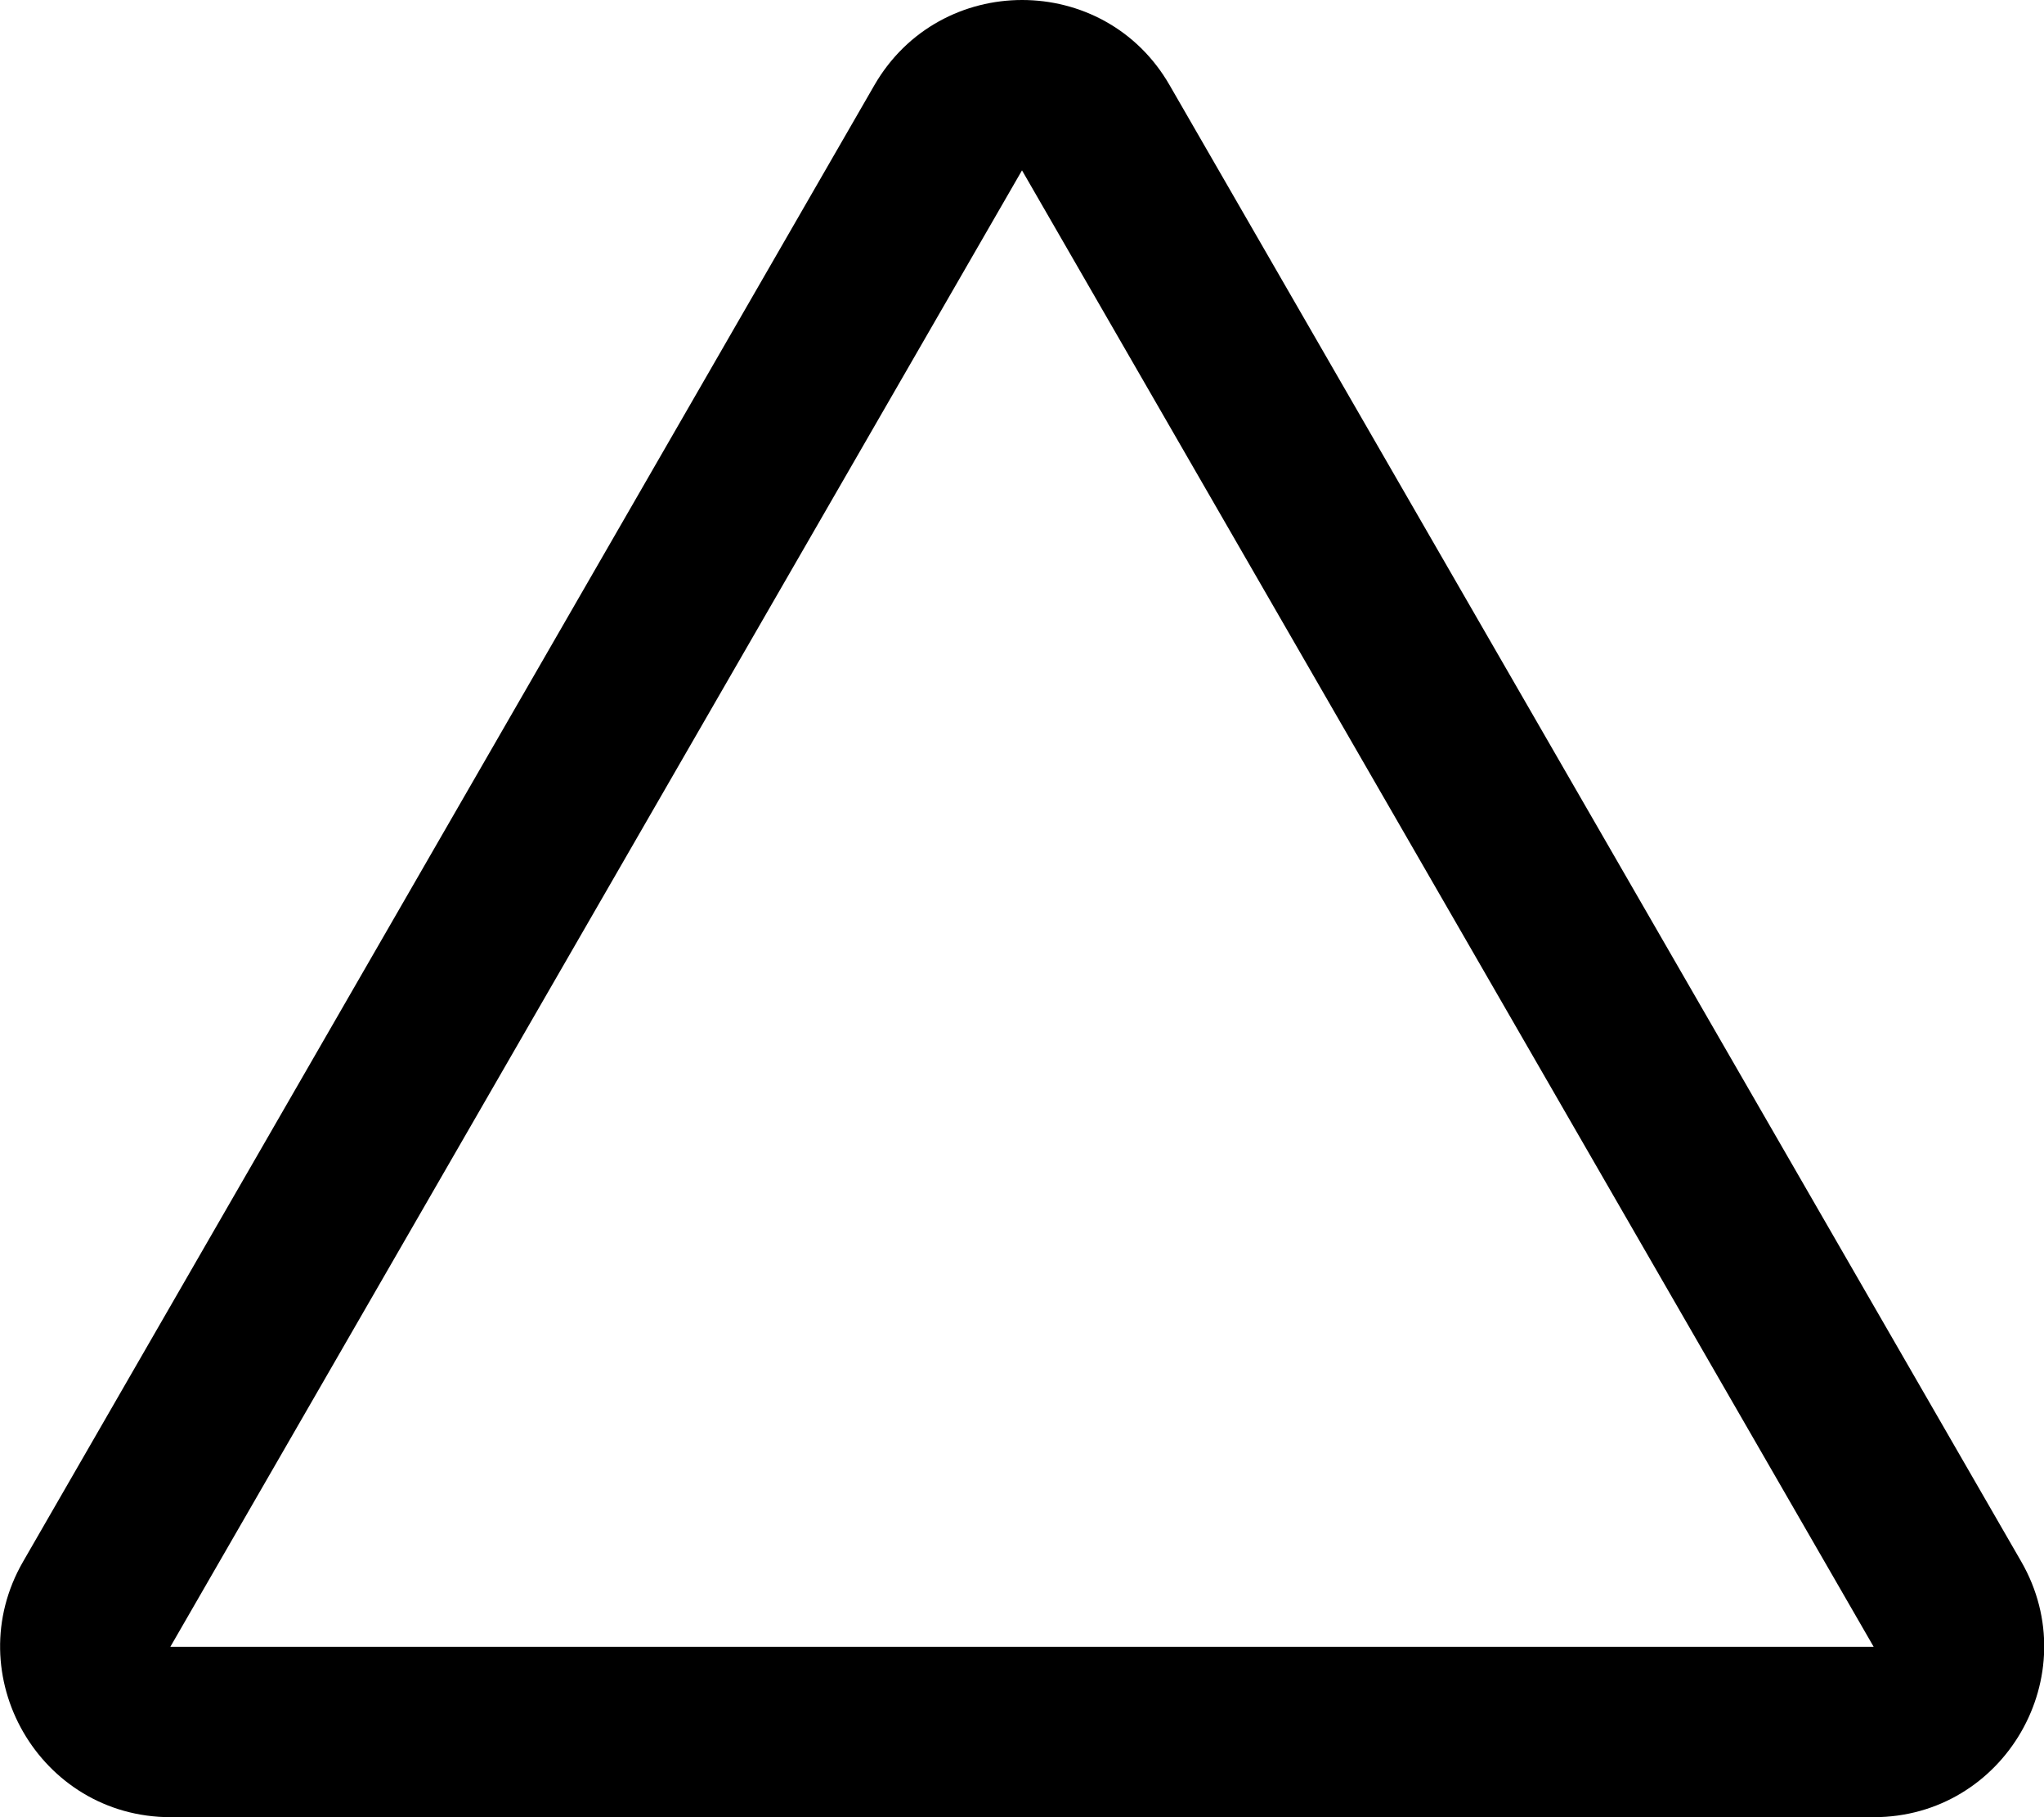 <svg aria-hidden="true" focusable="false" data-prefix="far" data-icon="triangle" class="svg-inline--fa fa-triangle fa-w-18" role="img" xmlns="http://www.w3.org/2000/svg" viewBox="0 0 576 512"><path fill="currentColor" d="M329.6 24c-18.4-32-64.7-32-83.2 0L6.5 440c-18.4 31.9 4.6 72 41.6 72H528c36.9 0 60-40 41.6-72l-240-416zM48 464L288 48l240 416H48z"></path></svg>